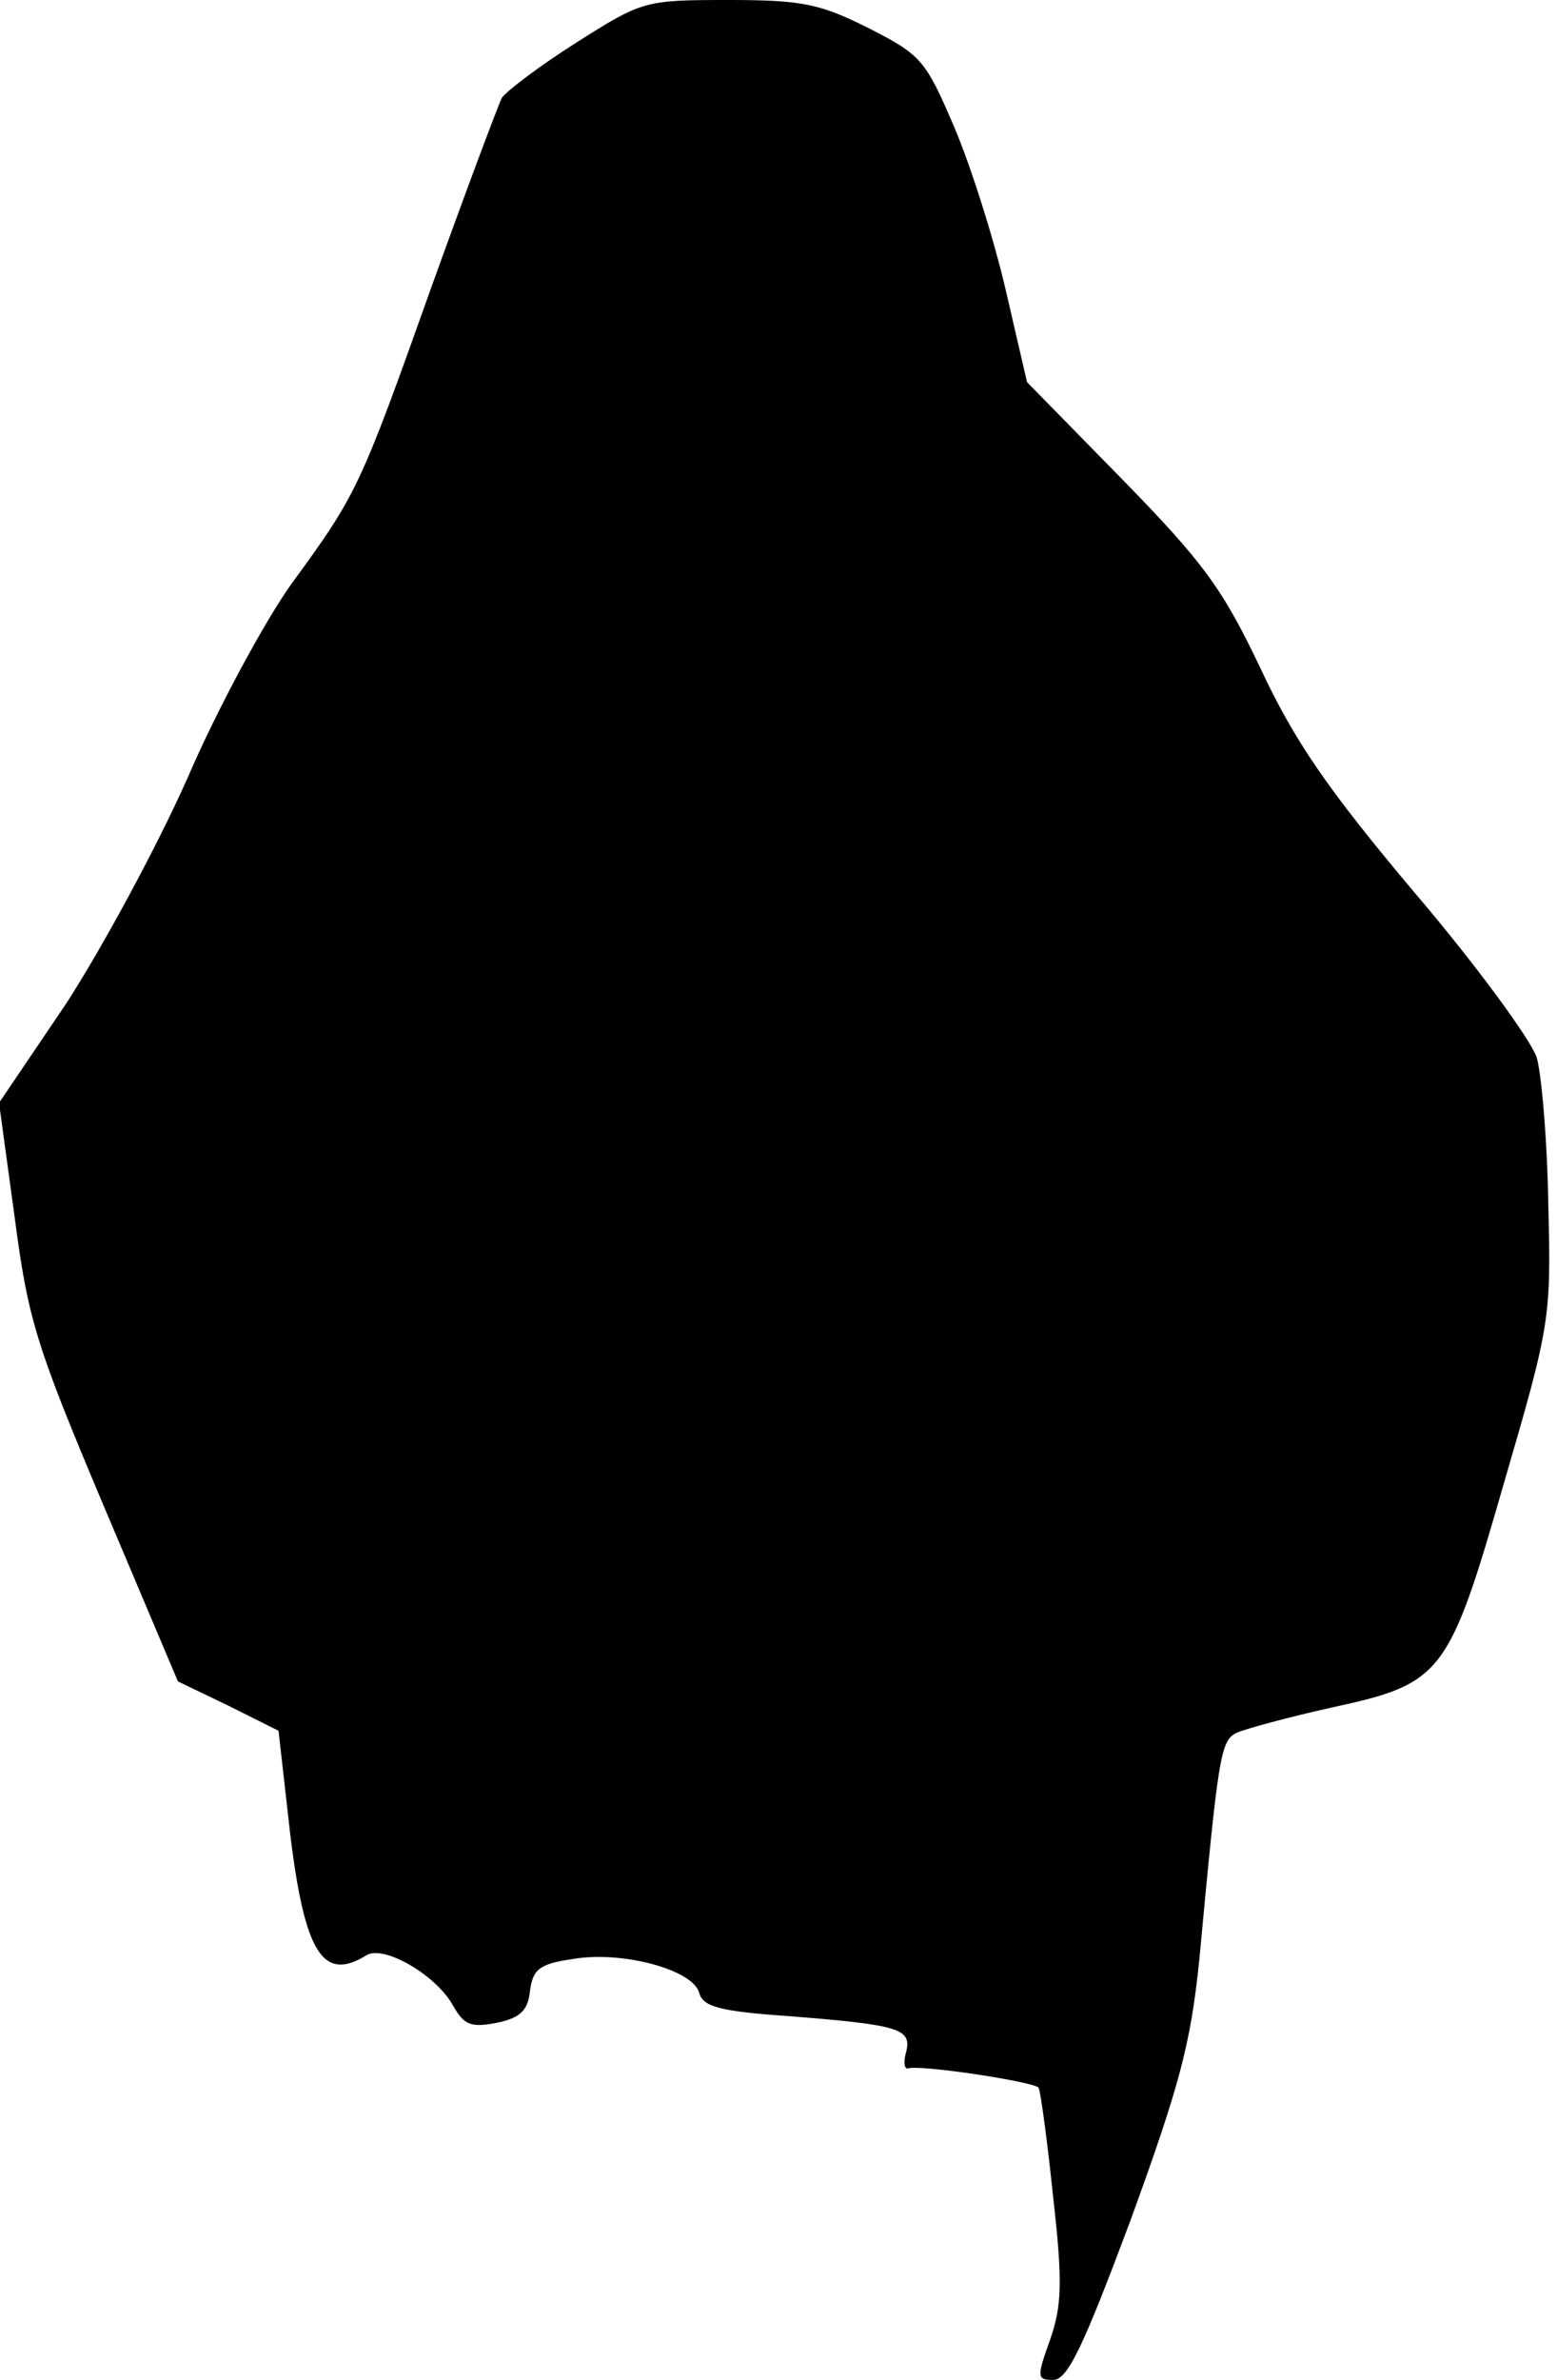 <?xml version="1.0" standalone="no"?>
<!DOCTYPE svg PUBLIC "-//W3C//DTD SVG 20010904//EN"
 "http://www.w3.org/TR/2001/REC-SVG-20010904/DTD/svg10.dtd">
<svg version="1.0" xmlns="http://www.w3.org/2000/svg"
 width="161pt" height="246pt" viewBox="0 0 161 246"
 preserveAspectRatio="xMidYMid meet">
<g transform="translate(0,246) scale(0.1,-0.1)"
fill="#000000" stroke="none">
<path fill="#000000" stroke="none" d="M596 2416 c-38 -24 -72 -50 -77 -57 -4
-8 -37 -96 -73 -196 -74 -208 -77 -214 -145 -307 -27 -38 -76 -128 -107 -200
-32 -72 -89 -177 -126 -234 l-69 -102 16 -117 c14 -107 22 -133 92 -299 l77
-182 52 -25 52 -26 12 -106 c15 -124 34 -154 79 -126 18 11 73 -21 90 -53 11
-19 18 -22 44 -17 25 5 33 13 35 33 3 22 9 28 44 33 51 9 125 -11 131 -35 4
-14 20 -19 93 -24 114 -9 127 -13 121 -37 -3 -10 -2 -18 2 -17 14 4 131 -14
135 -20 2 -4 9 -55 15 -113 10 -88 9 -112 -3 -147 -14 -39 -14 -42 3 -42 15 0
31 34 80 165 51 140 62 182 71 268 20 214 22 228 39 236 9 4 53 16 98 26 115
25 121 33 179 235 47 161 48 168 45 285 -1 66 -7 135 -12 152 -6 18 -62 95
-126 170 -91 108 -125 158 -160 233 -39 82 -59 109 -143 195 l-98 100 -22 95
c-12 52 -36 128 -53 168 -30 70 -34 75 -89 103 -50 25 -68 29 -145 29 -87 0
-89 -1 -157 -44z"/>
</g>
</svg>
